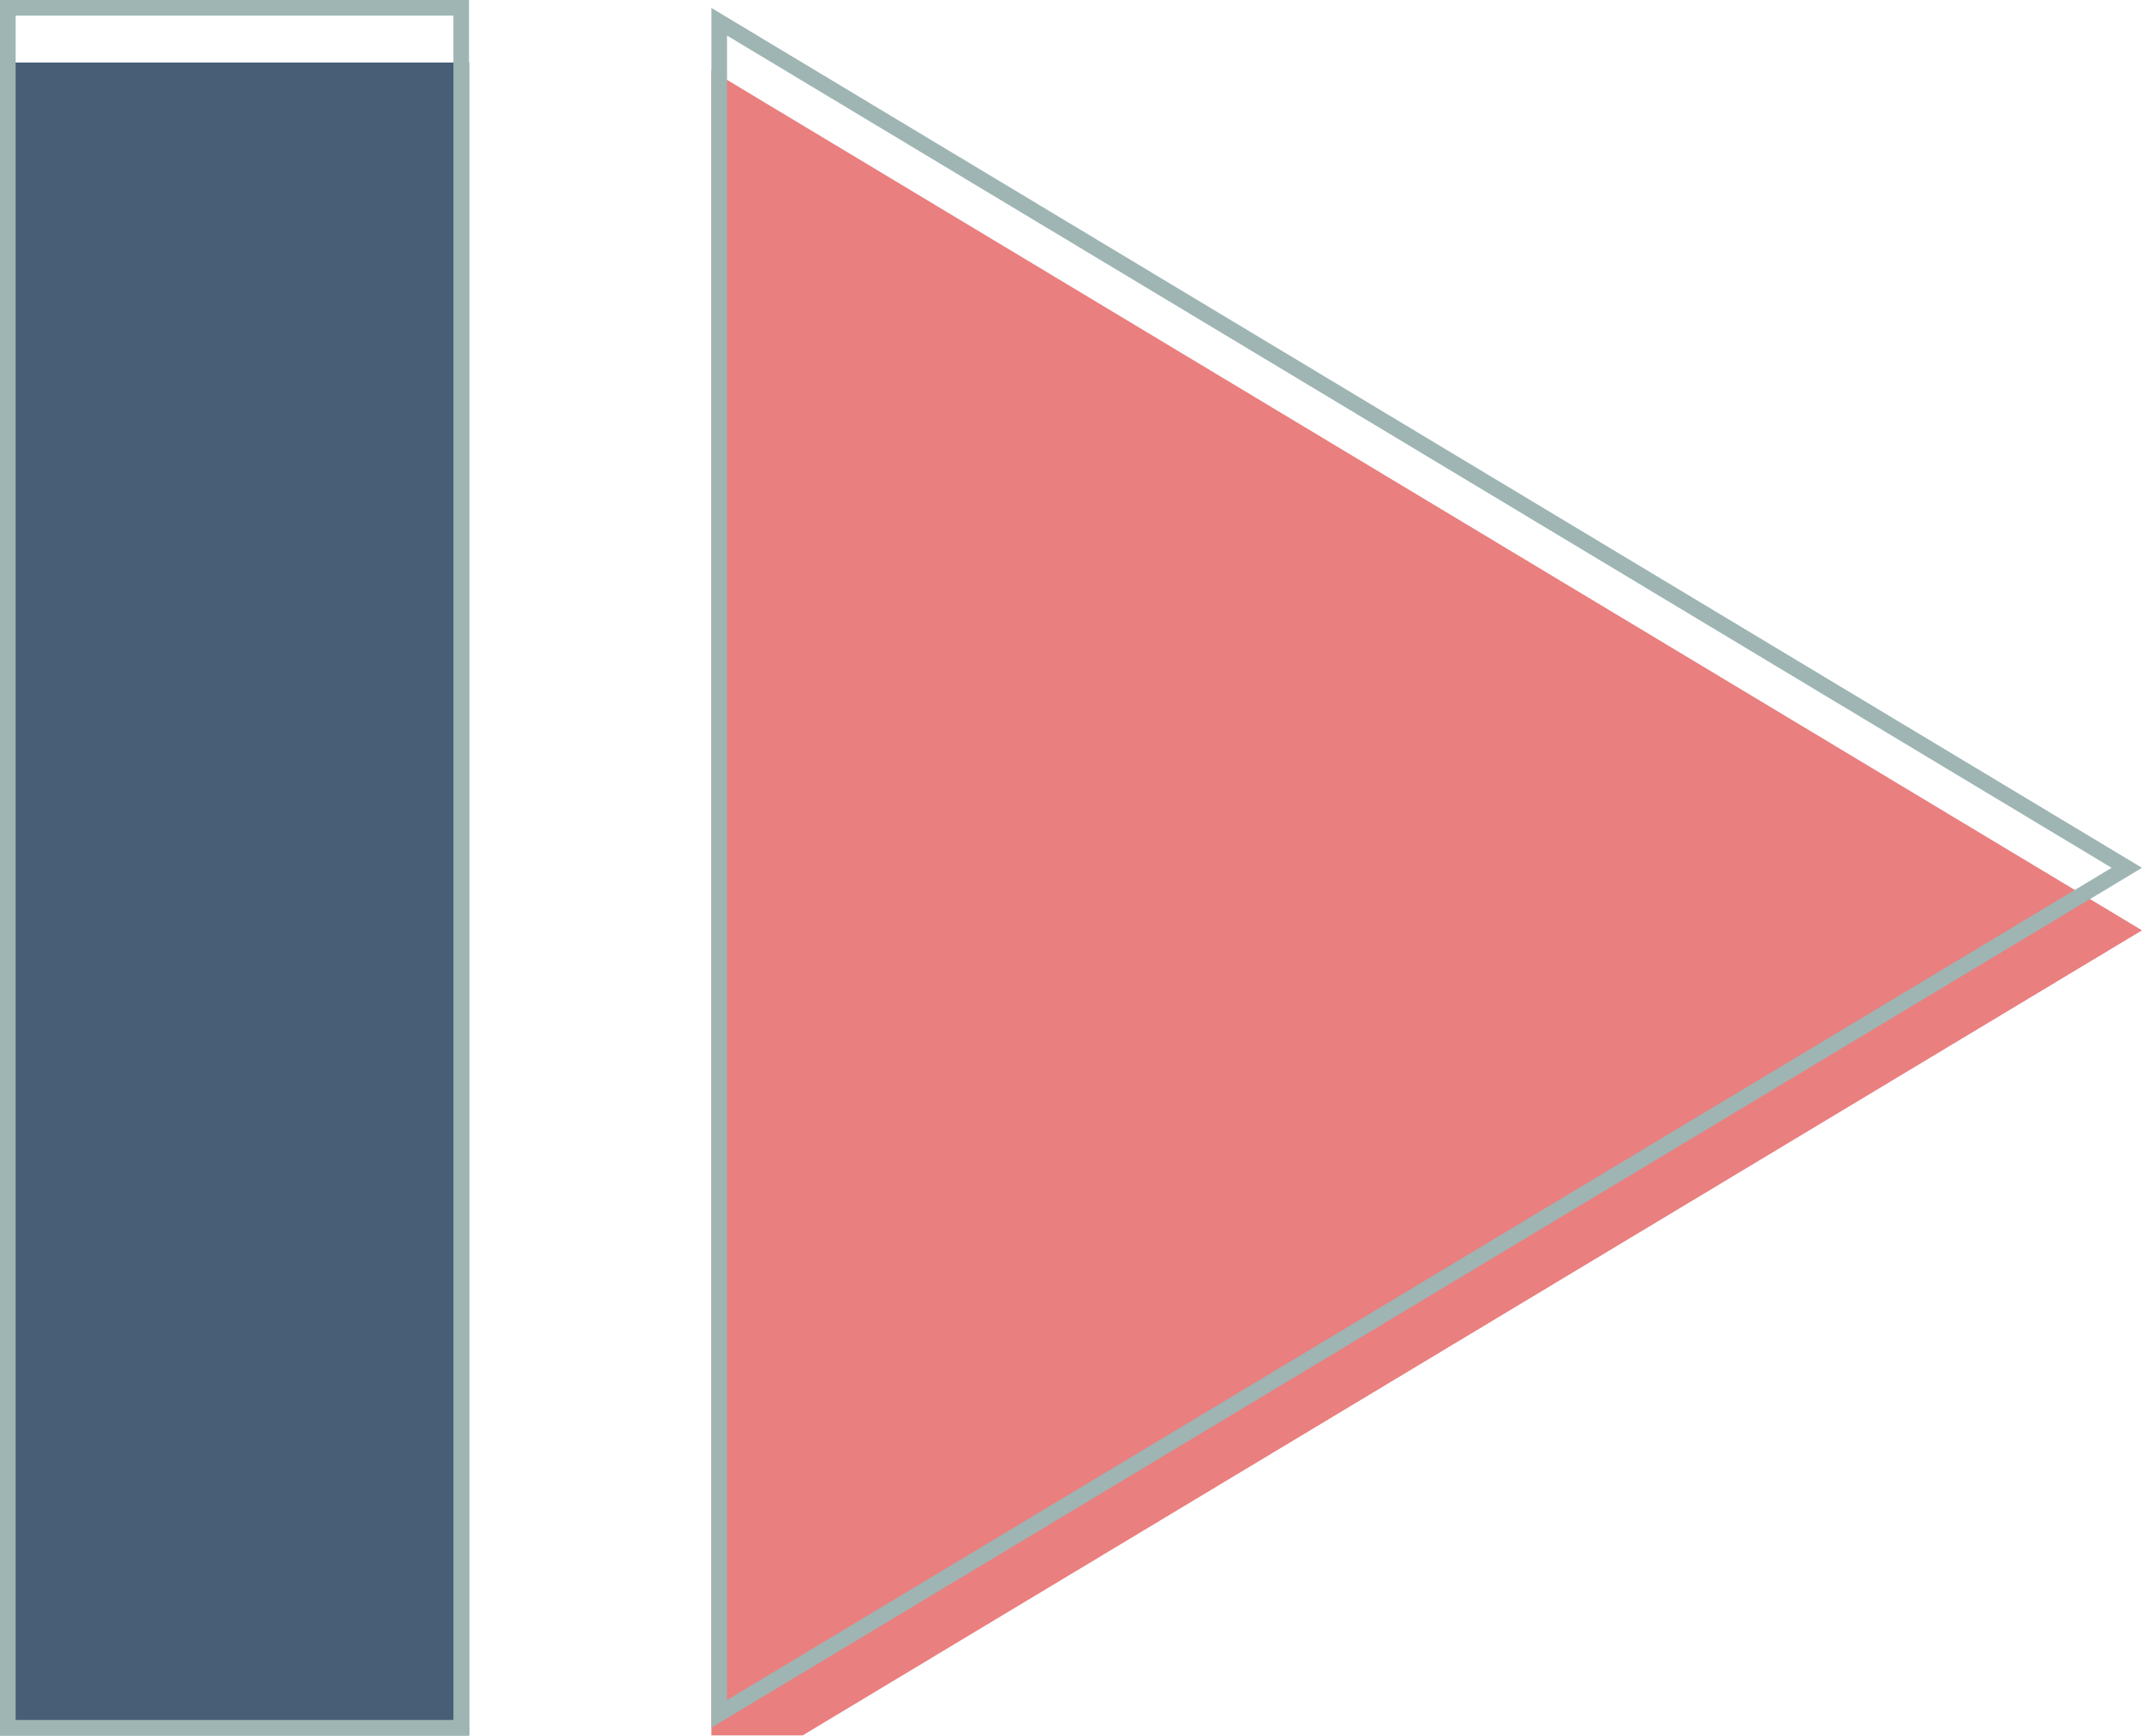 <svg width="137" height="111" viewBox="0 0 137 111" fill="none" xmlns="http://www.w3.org/2000/svg">
<g filter="url(#filter0_i_1_13)">
<path d="M137 55.5L45.5 110.493L45.5 0.507L137 55.5Z" fill="#E97F7F"/>
<path d="M0 0H30V111H0V0Z" fill="#475E76"/>
</g>
<path d="M46 1.391L136.029 55.5L46 109.609L46 1.391ZM0.5 0.5H29.5V110.5H0.5V0.5Z" stroke="#9EB5B3"/>
<defs>
<filter id="filter0_i_1_13" x="0" y="0" width="137" height="115" filterUnits="userSpaceOnUse" color-interpolation-filters="sRGB">
<feFlood flood-opacity="0" result="BackgroundImageFix"/>
<feBlend mode="normal" in="SourceGraphic" in2="BackgroundImageFix" result="shape"/>
<feColorMatrix in="SourceAlpha" type="matrix" values="0 0 0 0 0 0 0 0 0 0 0 0 0 0 0 0 0 0 127 0" result="hardAlpha"/>
<feOffset dy="4"/>
<feGaussianBlur stdDeviation="2"/>
<feComposite in2="hardAlpha" operator="arithmetic" k2="-1" k3="1"/>
<feColorMatrix type="matrix" values="0 0 0 0 0 0 0 0 0 0 0 0 0 0 0 0 0 0 0.25 0"/>
<feBlend mode="normal" in2="shape" result="effect1_innerShadow_1_13"/>
</filter>
</defs>
</svg>
